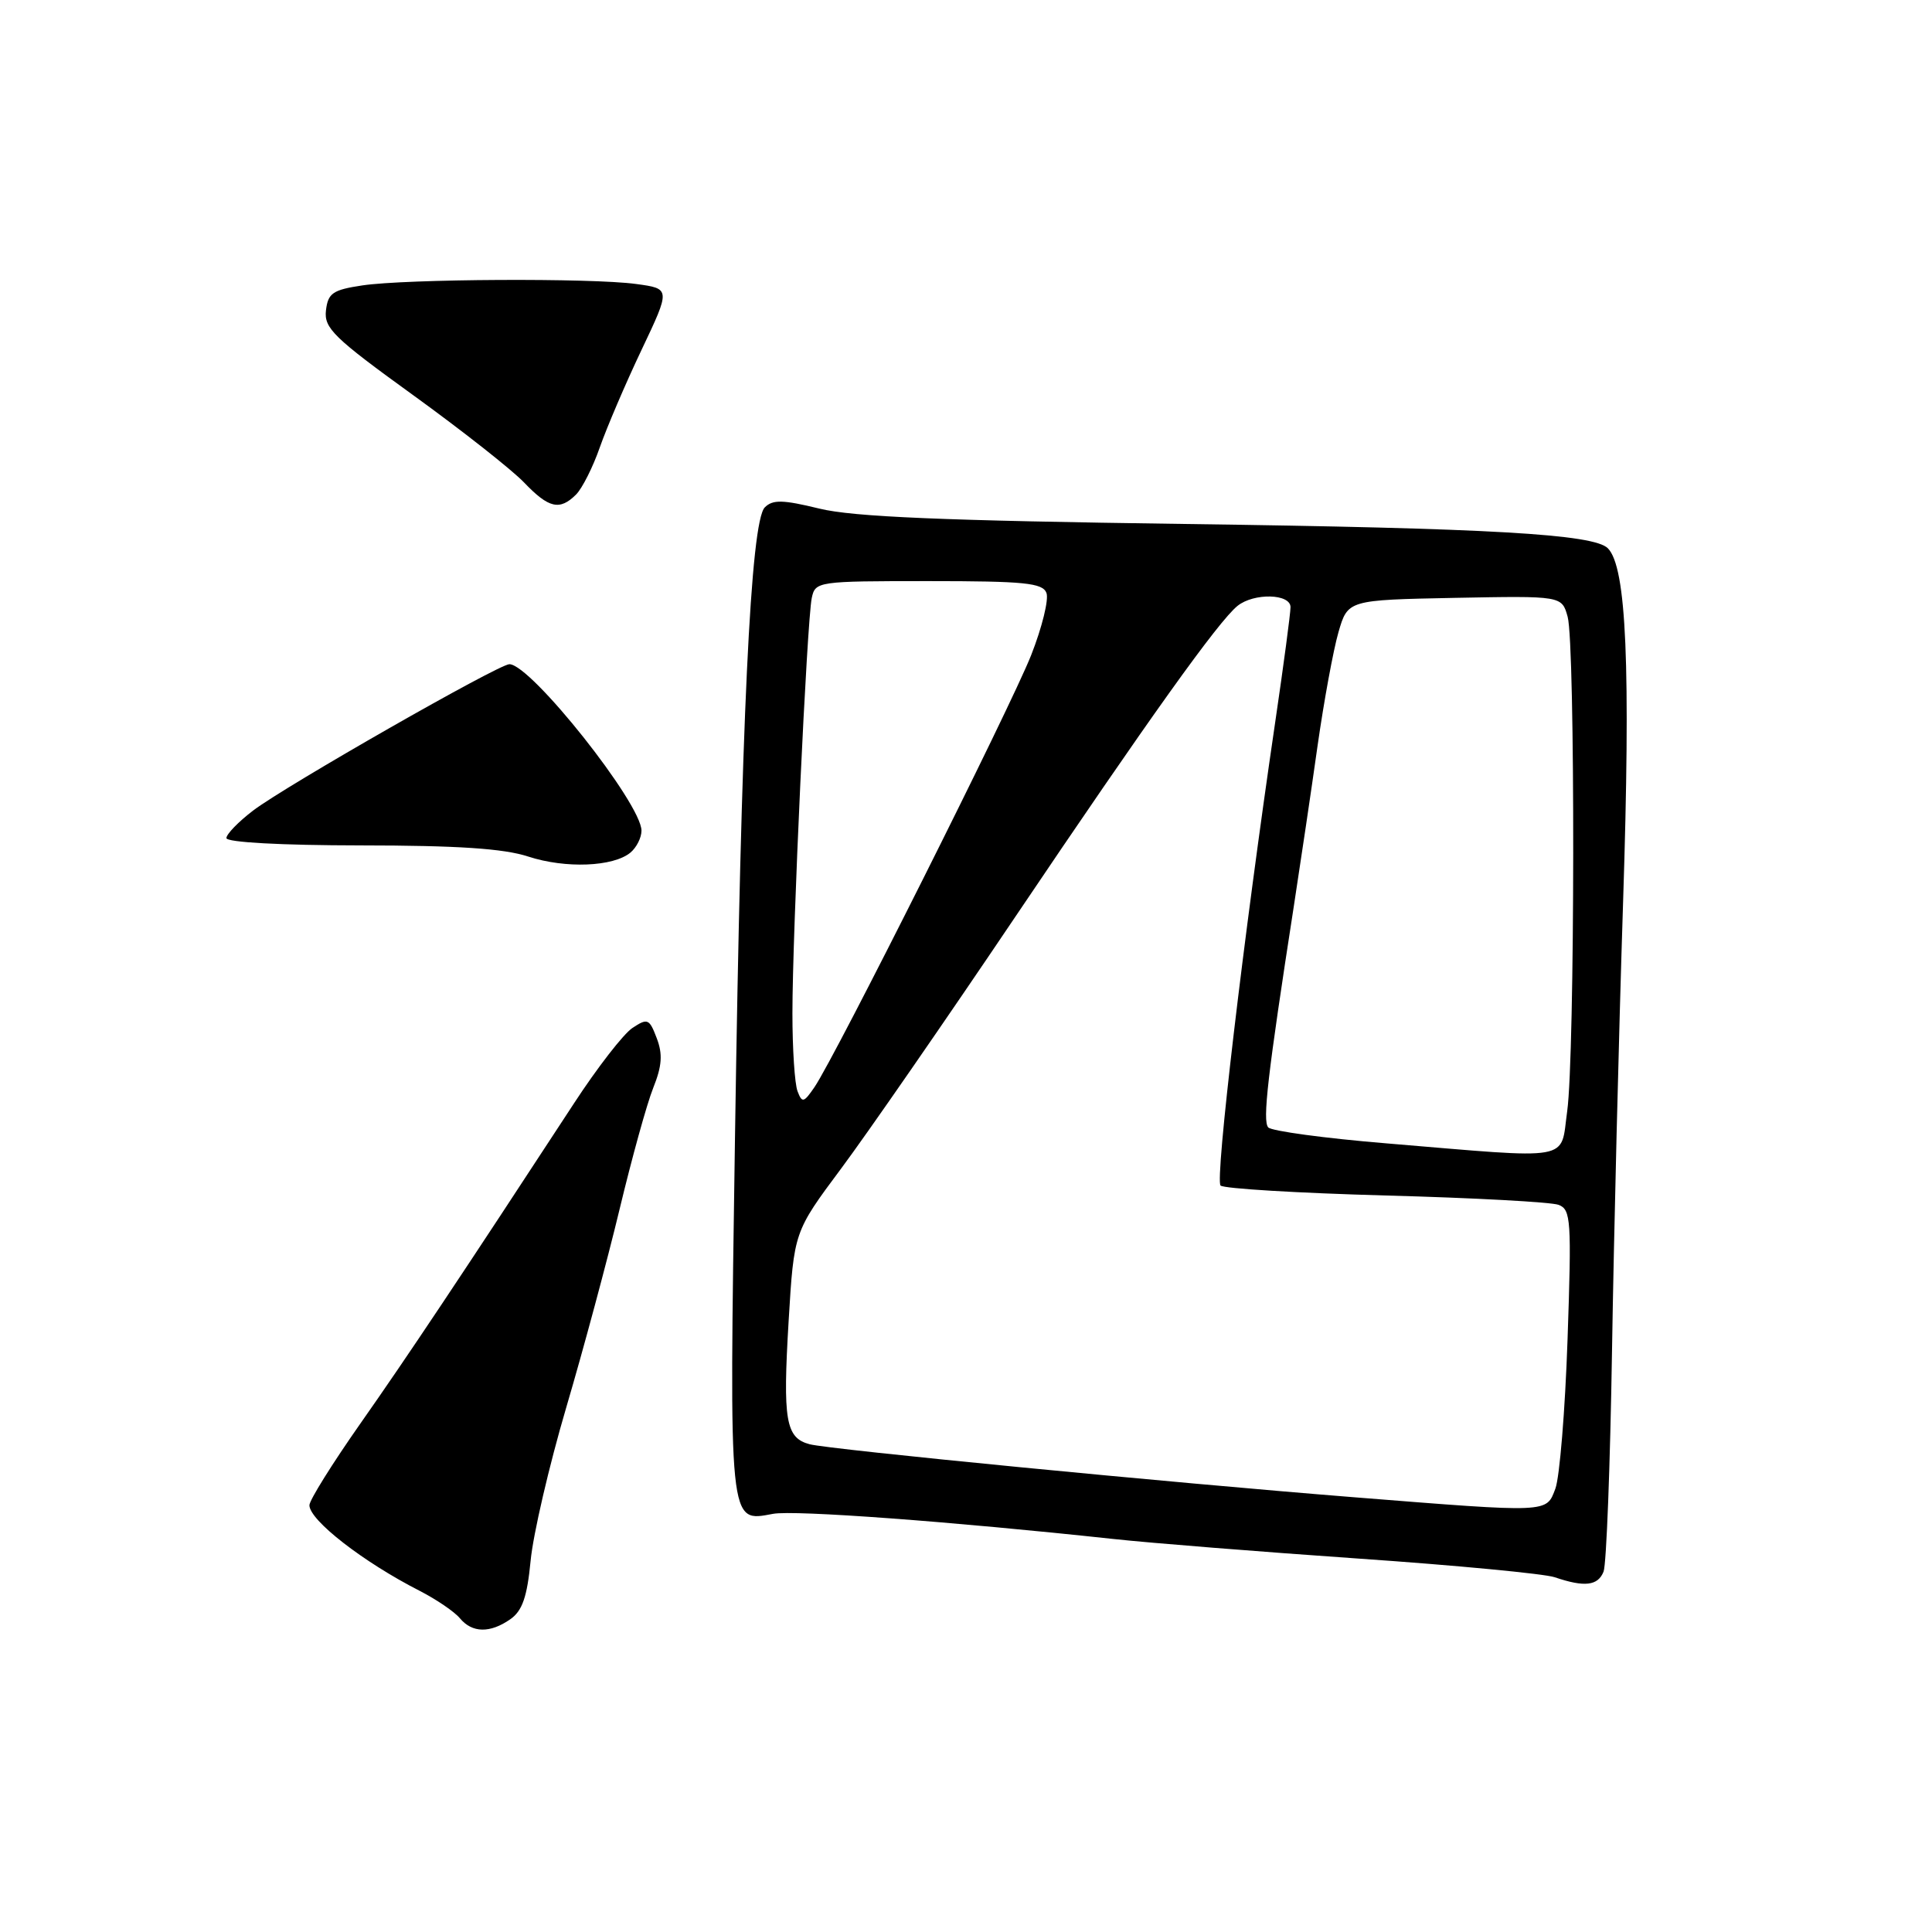 <?xml version="1.0" encoding="UTF-8" standalone="no"?>
<!DOCTYPE svg PUBLIC "-//W3C//DTD SVG 1.1//EN" "http://www.w3.org/Graphics/SVG/1.1/DTD/svg11.dtd" >
<svg xmlns="http://www.w3.org/2000/svg" xmlns:xlink="http://www.w3.org/1999/xlink" version="1.1" viewBox="0 0 256 256">
 <g >
 <path fill="currentColor"
d=" M 67.63 214.55 C 69.21 213.44 69.85 211.60 70.31 206.80 C 70.64 203.33 72.76 194.20 75.03 186.50 C 77.30 178.80 80.48 166.97 82.10 160.22 C 83.72 153.47 85.72 146.23 86.56 144.14 C 87.72 141.24 87.83 139.68 87.02 137.56 C 86.04 134.98 85.81 134.88 83.80 136.21 C 82.61 137.00 79.13 141.49 76.07 146.18 C 61.12 169.05 53.93 179.83 47.75 188.63 C 44.04 193.92 41.00 198.78 41.00 199.45 C 41.00 201.44 48.13 206.98 55.60 210.79 C 57.82 211.93 60.22 213.56 60.94 214.43 C 62.57 216.39 64.94 216.43 67.63 214.55 Z  M 212.48 208.25 C 212.86 207.29 213.36 194.12 213.60 179.00 C 213.84 163.88 214.50 137.08 215.07 119.46 C 216.08 88.23 215.52 75.14 213.05 72.65 C 211.18 70.77 197.48 69.98 157.00 69.43 C 124.93 68.99 113.04 68.49 108.56 67.39 C 103.73 66.21 102.39 66.18 101.34 67.23 C 99.46 69.11 98.21 95.59 97.39 150.71 C 96.62 202.69 96.52 201.68 102.44 200.59 C 105.27 200.07 125.99 201.60 147.50 203.92 C 152.45 204.46 167.07 205.62 180.00 206.52 C 192.93 207.41 204.62 208.53 206.00 208.99 C 209.96 210.34 211.73 210.13 212.48 208.25 Z  M 83.54 112.97 C 84.34 112.30 85.00 111.00 85.00 110.07 C 85.00 106.48 70.36 88.03 67.50 88.01 C 66.09 88.00 37.80 104.15 33.53 107.41 C 31.59 108.89 30.00 110.53 30.00 111.05 C 30.00 111.61 37.23 112.01 47.75 112.02 C 60.61 112.03 66.74 112.43 70.00 113.50 C 74.94 115.11 81.26 114.86 83.54 112.97 Z  M 76.34 65.52 C 77.15 64.70 78.57 61.89 79.48 59.27 C 80.40 56.65 82.88 50.84 85.00 46.38 C 88.86 38.25 88.86 38.25 84.29 37.63 C 78.38 36.82 53.82 36.95 48.00 37.82 C 44.09 38.41 43.46 38.84 43.19 41.14 C 42.92 43.48 44.23 44.76 54.69 52.32 C 61.19 57.02 67.82 62.24 69.44 63.93 C 72.72 67.36 74.17 67.69 76.34 65.52 Z  M 179.50 198.40 C 155.04 196.46 109.89 192.06 107.28 191.37 C 104.10 190.53 103.71 188.21 104.50 175.00 C 105.21 163.22 105.21 163.22 111.44 154.86 C 114.87 150.26 125.26 135.25 134.52 121.50 C 152.24 95.20 161.46 82.31 163.98 80.28 C 166.15 78.54 171.00 78.66 171.00 80.45 C 171.00 81.24 170.09 88.10 168.97 95.70 C 164.76 124.32 160.98 156.38 161.73 157.09 C 162.15 157.50 172.01 158.09 183.63 158.41 C 195.25 158.72 205.56 159.28 206.53 159.65 C 208.16 160.28 208.25 161.68 207.71 177.44 C 207.39 186.85 206.66 195.77 206.09 197.27 C 204.87 200.48 205.42 200.46 179.50 198.40 Z  M 183.69 151.50 C 175.54 150.83 168.50 149.87 168.05 149.39 C 167.27 148.53 167.95 142.58 171.45 120.00 C 172.34 114.22 173.76 104.68 174.59 98.78 C 175.43 92.89 176.67 86.14 177.35 83.78 C 178.59 79.50 178.59 79.50 192.77 79.22 C 206.95 78.95 206.95 78.95 207.72 81.72 C 208.74 85.38 208.69 139.85 207.66 147.25 C 206.72 153.95 208.78 153.59 183.69 151.50 Z  M 105.68 144.60 C 105.30 143.63 105.00 138.98 105.00 134.27 C 105.00 123.59 106.93 82.29 107.56 79.25 C 108.03 77.04 108.29 77.00 123.05 77.00 C 135.75 77.00 138.16 77.24 138.66 78.57 C 138.99 79.43 138.08 83.14 136.63 86.82 C 133.91 93.70 110.73 139.92 107.93 144.04 C 106.50 146.13 106.28 146.18 105.68 144.60 Z "/>
</g>
</svg>
